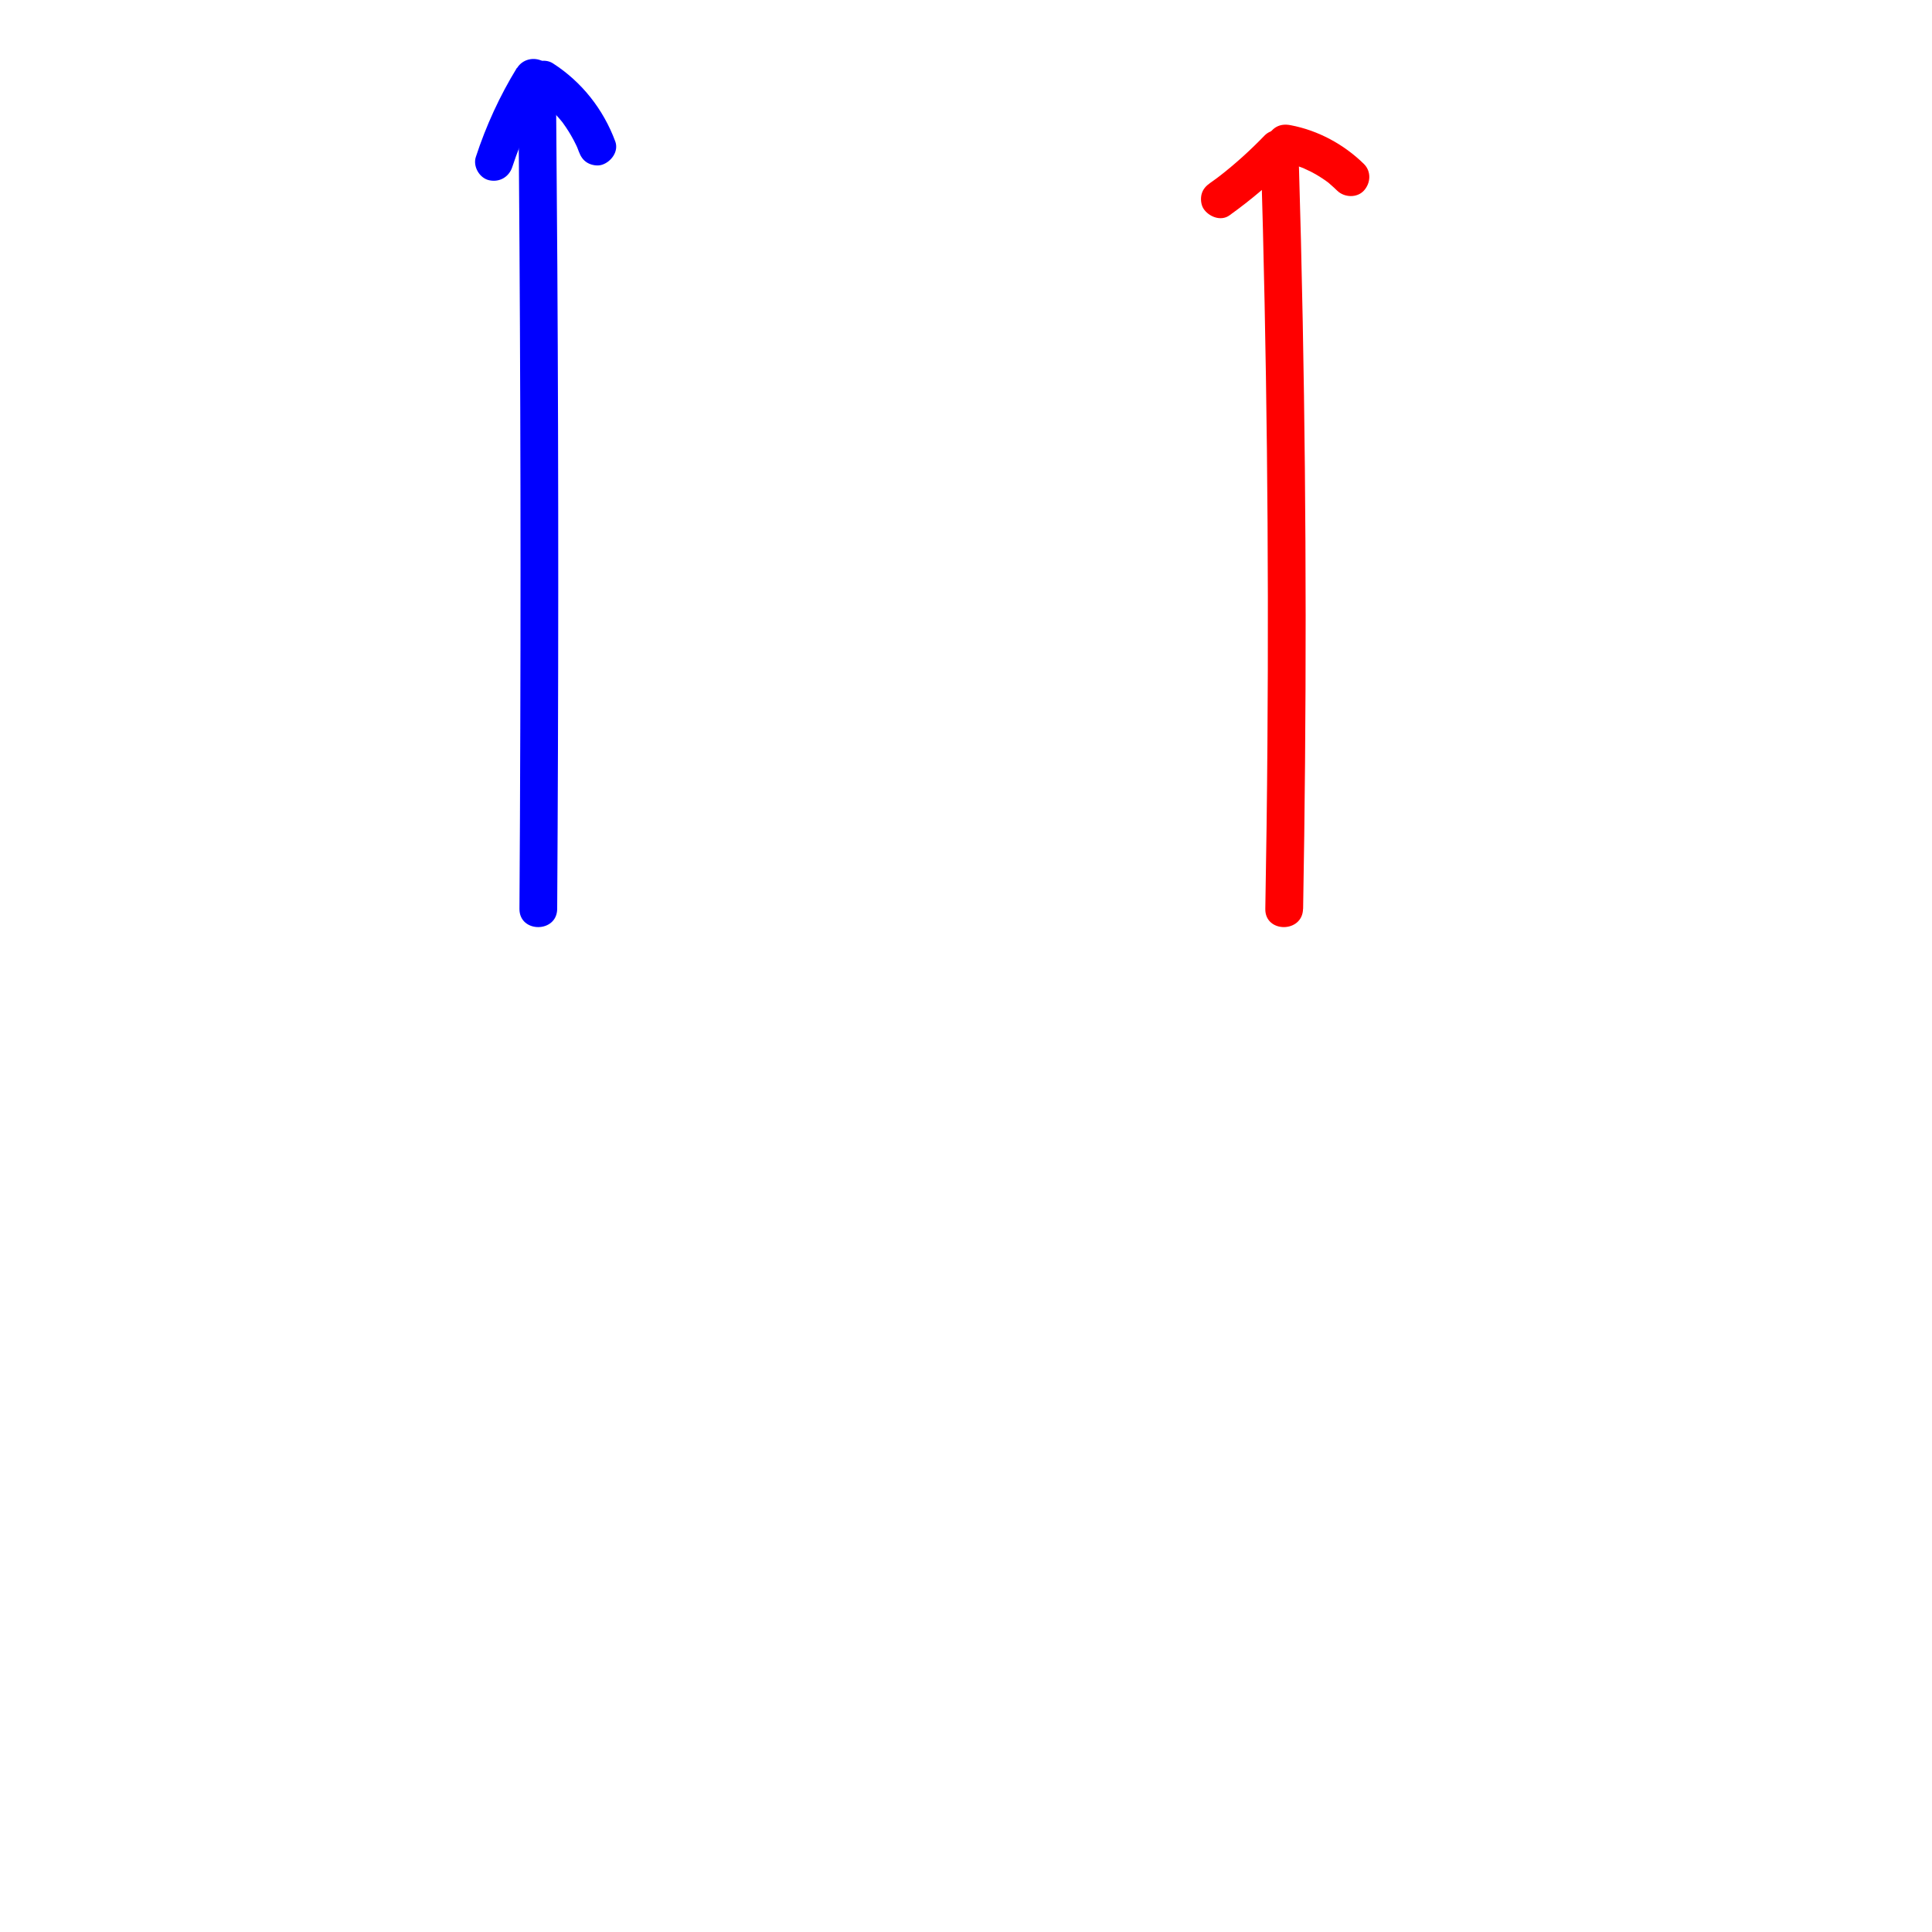 <?xml version="1.0" encoding="UTF-8"?>
<svg id="_图层_1" data-name="图层_1" xmlns="http://www.w3.org/2000/svg" version="1.1" viewBox="0 0 256 256">
  <!-- Generator: Adobe Illustrator 29.4.0, SVG Export Plug-In . SVG Version: 2.1.0 Build 152)  -->
  <defs>
    <style>
      .st0 {
        fill: blue;
      }

      .st1 {
        fill: red;
      }
    </style>
  </defs>
  <g id="surface1">
    <path class="st1" d="M172.67,120.43c.46-25.91.45-51.84-.05-77.75-.14-7.31-.32-14.62-.54-21.92-.09-3.21-5.1-3.22-5,0,.77,25.91,1.06,51.83.86,77.74-.05,7.31-.15,14.62-.28,21.93-.06,3.22,4.94,3.22,5,0h.01Z"/>
    <path class="st1" d="M167.54,17.98c-1.87,1.94-3.87,3.75-6,5.4l.51-.39c-.55.43-1.11.84-1.68,1.24-.57.4-.97.83-1.15,1.49-.16.6-.09,1.4.25,1.93.68,1.05,2.28,1.71,3.42.9,2.93-2.1,5.69-4.43,8.19-7.03.91-.94,1.01-2.61,0-3.54-1.01-.93-2.57-1.01-3.54,0Z"/>
    <path class="st1" d="M169.68,21.41c.78.15,1.56.35,2.31.61.18.06.35.12.53.19.09.03.17.07.26.1.47.18-.42-.19-.14-.06.36.16.72.33,1.08.51.69.36,1.35.76,1.98,1.21.1.07.19.14.28.21.27.2-.1-.09-.17-.13.16.09.3.24.44.36.32.27.63.56.93.85.94.92,2.62,1,3.54,0,.92-1,1-2.56,0-3.54-2.64-2.59-6.06-4.44-9.7-5.13-.67-.13-1.32-.1-1.93.25-.52.3-1.01.9-1.15,1.49-.28,1.23.37,2.82,1.75,3.08h-.01Z"/>
  </g>
  <g id="surface11" data-name="surface1">
    <path class="st0" d="M73.83,120.43c.18-28.37.19-56.74.02-85.11-.05-7.96-.11-15.93-.18-23.89-.03-3.22-5.03-3.22-5,0,.26,28.37.36,56.74.27,85.11-.02,7.96-.06,15.93-.11,23.89-.02,3.22,4.98,3.22,5,0Z"/>
    <path class="st0" d="M68.49,9c-2.27,3.7-4.09,7.67-5.44,11.8-.41,1.24.47,2.79,1.75,3.08,1.37.31,2.64-.41,3.08-1.75.32-.96.66-1.92,1.03-2.86.1-.25.2-.5.3-.75.05-.13.1-.25.16-.37-.12.29-.13.3,0,.04.19-.43.38-.87.58-1.3.86-1.84,1.82-3.62,2.88-5.35.69-1.12.28-2.8-.9-3.42-1.18-.62-2.69-.29-3.42.9v-.02Z"/>
    <path class="st0" d="M70.72,12.71c.38.25.8.49,1.14.8-.13-.12-.43-.34-.12-.09.09.07.18.15.27.22.18.15.35.3.53.46.69.62,1.33,1.3,1.92,2.02.06.07.11.15.17.22-.48-.57-.15-.19-.05-.06.14.19.27.38.4.57.25.37.48.74.7,1.12.23.4.45.81.65,1.23.05.1.1.21.15.32.04.09.21.48.04.09-.17-.39,0,0,.03.09.05.13.1.26.15.39.23.62.56,1.15,1.15,1.49.54.31,1.33.45,1.93.25,1.2-.39,2.23-1.76,1.75-3.08-1.58-4.27-4.43-7.89-8.27-10.36-1.1-.71-2.81-.26-3.42.9-.66,1.24-.28,2.66.9,3.42h-.02Z"/>
  </g>
</svg>